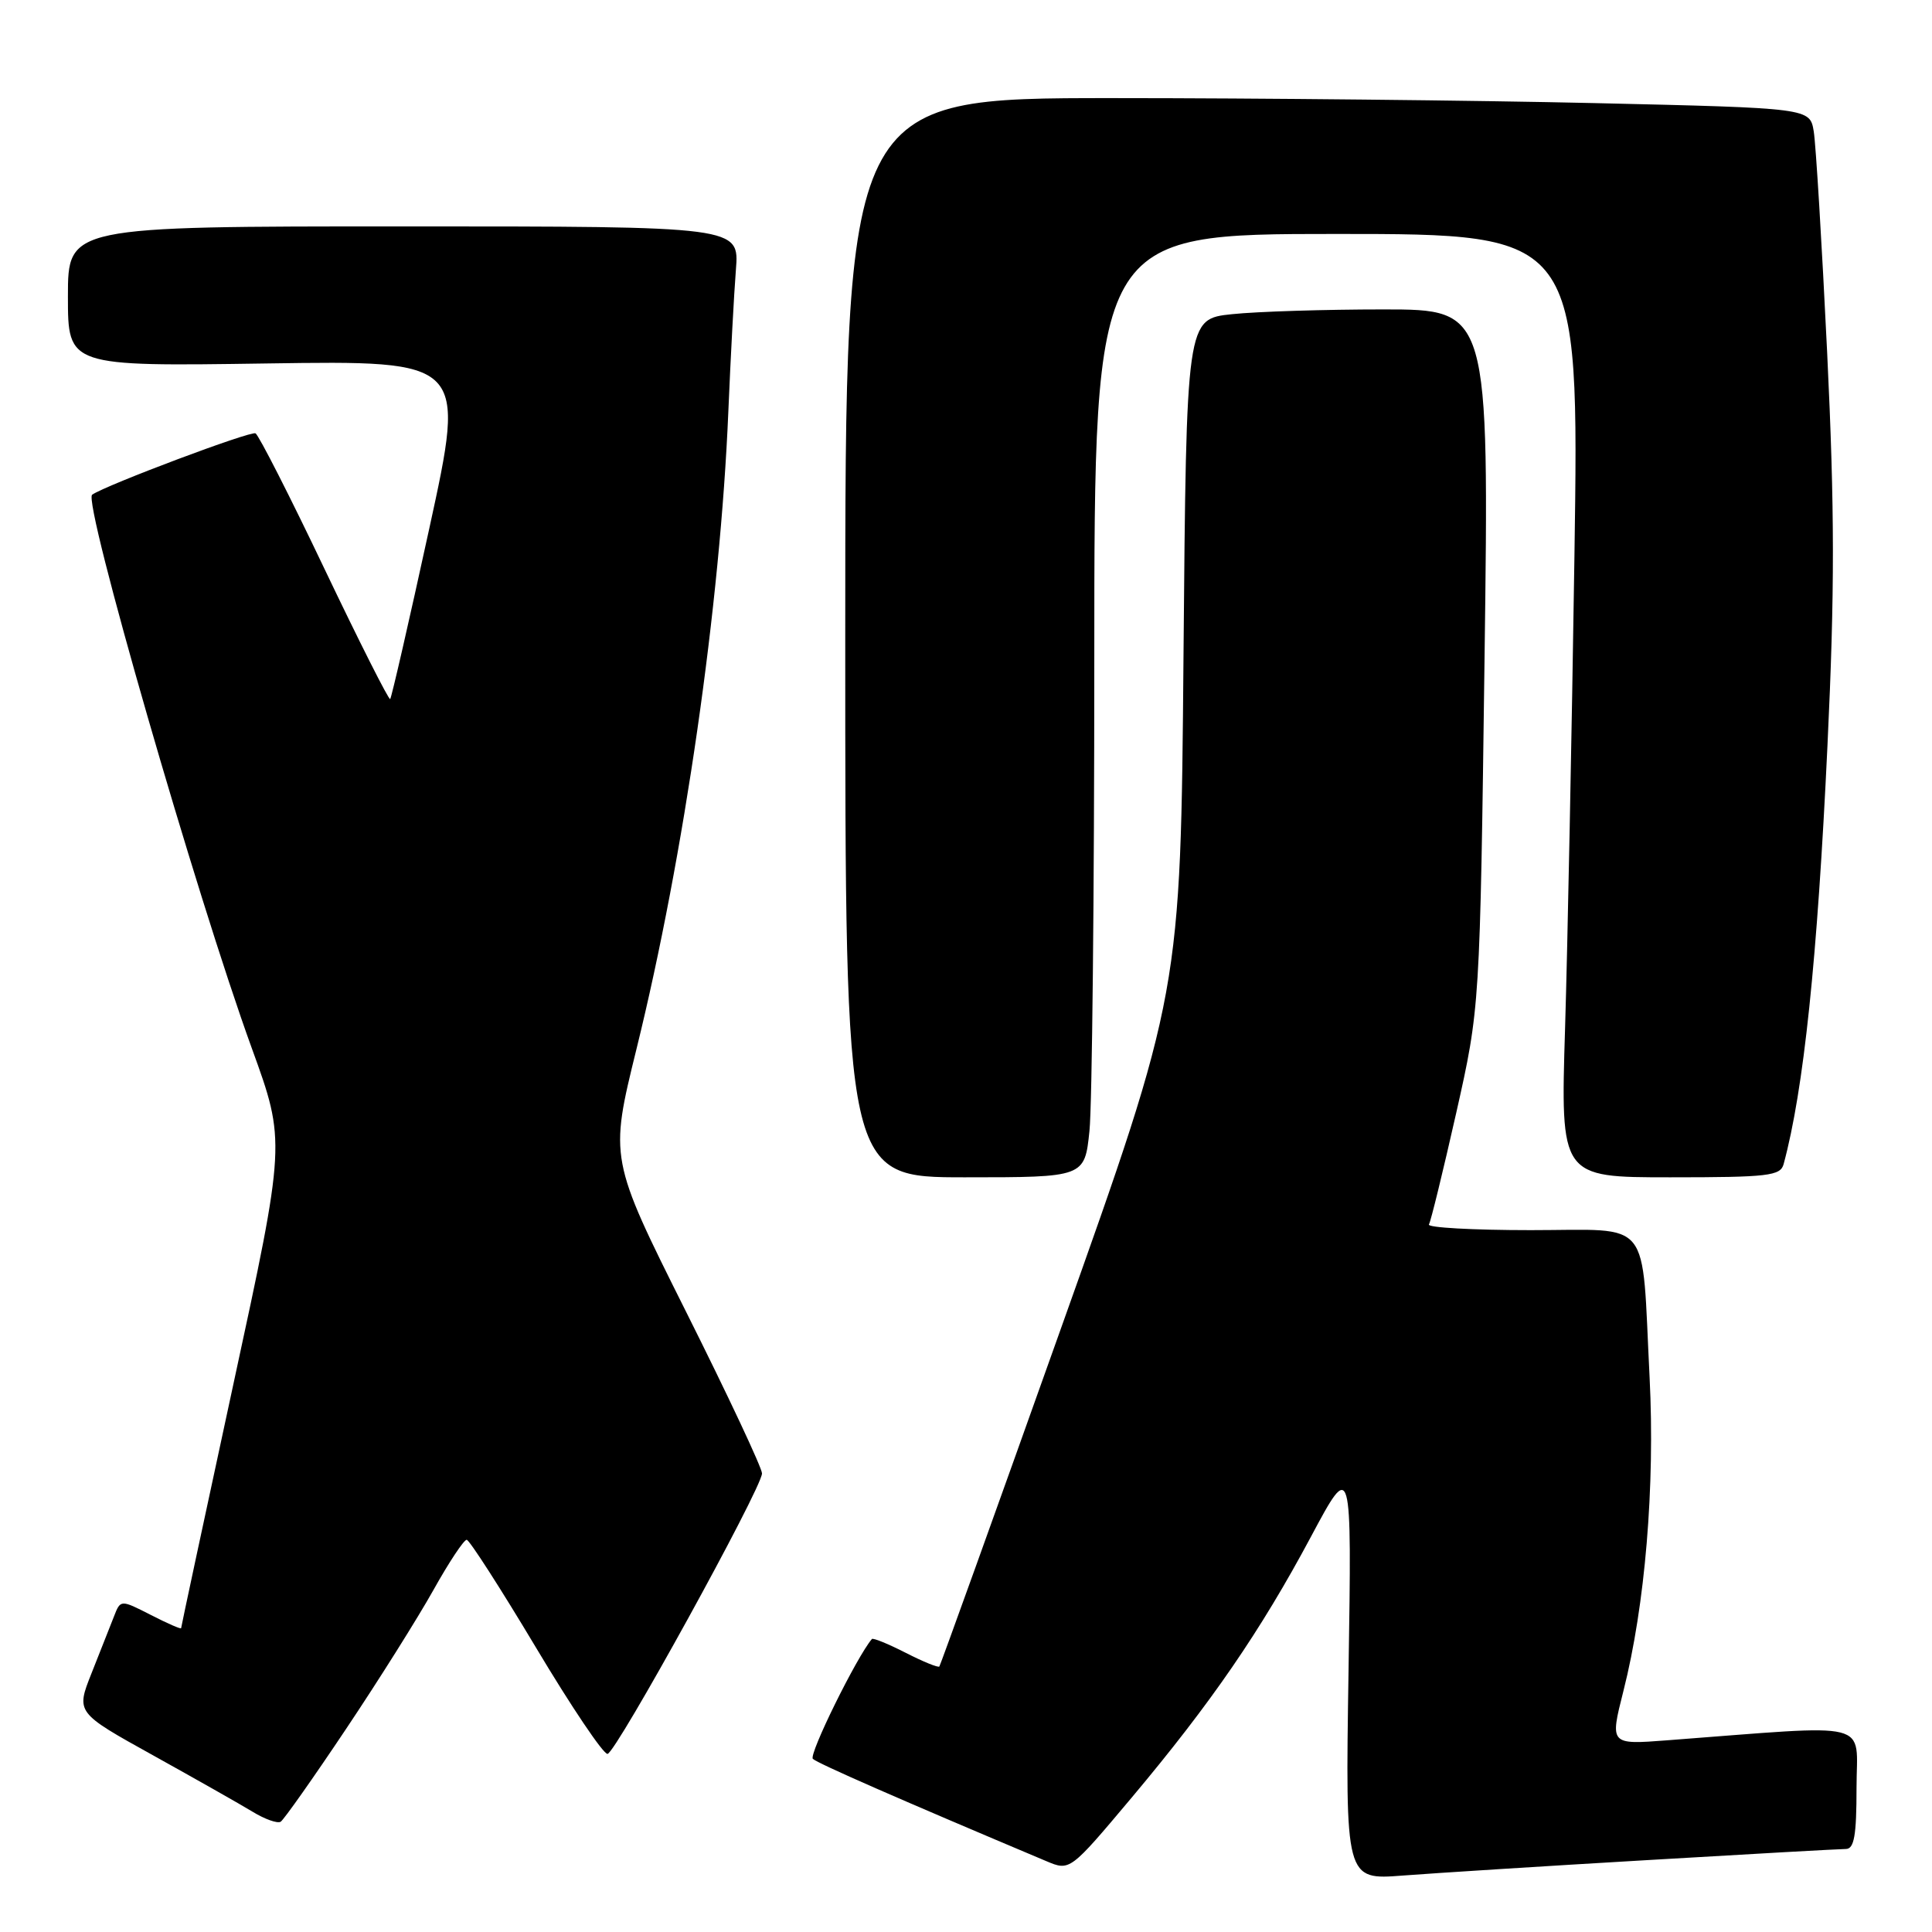 <?xml version="1.0" encoding="UTF-8" standalone="no"?>
<!DOCTYPE svg PUBLIC "-//W3C//DTD SVG 1.1//EN" "http://www.w3.org/Graphics/SVG/1.1/DTD/svg11.dtd" >
<svg xmlns="http://www.w3.org/2000/svg" xmlns:xlink="http://www.w3.org/1999/xlink" version="1.1" viewBox="0 0 256 256">
 <g >
 <path fill="currentColor"
d=" M 218.33 246.47 C 231.98 245.66 243.80 245.00 244.58 245.00 C 245.69 245.00 246.00 243.23 246.00 236.88 C 246.00 227.84 248.63 228.50 220.90 230.60 C 213.31 231.18 213.31 231.18 215.11 224.07 C 217.99 212.73 219.31 196.90 218.58 182.50 C 217.49 161.01 219.09 163.00 202.83 163.00 C 195.16 163.00 189.09 162.66 189.34 162.25 C 189.59 161.84 191.21 155.20 192.95 147.50 C 196.10 133.50 196.10 133.50 196.71 87.25 C 197.32 41.00 197.32 41.00 183.31 41.00 C 175.60 41.00 166.57 41.28 163.25 41.63 C 157.20 42.26 157.20 42.26 156.82 86.88 C 156.45 131.50 156.45 131.50 140.59 176.00 C 131.87 200.48 124.61 220.64 124.47 220.82 C 124.32 221.00 122.31 220.18 120.00 219.00 C 117.69 217.82 115.68 217.00 115.53 217.18 C 113.52 219.53 107.12 232.51 107.71 233.06 C 108.36 233.67 119.27 238.45 138.64 246.61 C 141.77 247.93 141.77 247.93 149.93 238.22 C 160.47 225.67 167.02 216.14 173.72 203.60 C 179.12 193.50 179.12 193.50 178.69 221.31 C 178.26 249.11 178.26 249.11 185.88 248.52 C 190.07 248.20 204.67 247.27 218.33 246.47 Z  M 45.83 229.13 C 50.17 222.65 55.39 214.34 57.44 210.67 C 59.49 207.00 61.47 204.02 61.84 204.03 C 62.20 204.05 66.33 210.47 71.00 218.28 C 75.67 226.10 79.95 232.46 80.50 232.40 C 81.61 232.30 100.92 197.24 100.97 195.24 C 100.99 194.55 96.45 184.88 90.88 173.76 C 80.76 153.53 80.76 153.53 84.34 138.99 C 90.66 113.34 95.44 80.16 96.51 54.50 C 96.81 47.35 97.26 38.91 97.51 35.75 C 97.97 30.00 97.97 30.00 53.48 30.00 C 9.00 30.00 9.00 30.00 9.00 39.28 C 9.00 48.55 9.00 48.55 35.37 48.16 C 61.74 47.77 61.74 47.77 56.88 70.04 C 54.21 82.29 51.88 92.45 51.70 92.63 C 51.53 92.81 47.62 85.07 43.02 75.43 C 38.43 65.79 34.30 57.69 33.86 57.42 C 33.27 57.05 14.08 64.26 12.21 65.55 C 10.95 66.42 25.99 118.59 33.37 138.91 C 37.87 151.31 37.87 151.31 30.93 183.38 C 27.12 201.02 24.00 215.58 24.00 215.74 C 24.00 215.91 22.19 215.12 19.99 213.99 C 15.97 211.94 15.97 211.94 15.09 214.22 C 14.60 215.48 13.27 218.84 12.13 221.71 C 10.06 226.92 10.06 226.92 20.28 232.59 C 25.90 235.71 31.83 239.07 33.46 240.06 C 35.08 241.05 36.76 241.65 37.19 241.39 C 37.61 241.12 41.50 235.61 45.83 229.13 Z  M 144.36 149.85 C 144.71 146.47 145.00 118.35 145.00 87.35 C 145.00 31.00 145.00 31.00 177.12 31.00 C 209.25 31.00 209.25 31.00 208.62 73.75 C 208.27 97.26 207.71 125.39 207.38 136.25 C 206.77 156.00 206.77 156.00 221.32 156.00 C 234.33 156.00 235.92 155.81 236.34 154.25 C 239.00 144.43 240.81 127.16 242.15 98.76 C 243.12 78.31 243.11 67.64 242.11 46.76 C 241.41 32.32 240.61 19.11 240.33 17.41 C 239.82 14.32 239.82 14.32 211.25 13.66 C 195.53 13.30 166.77 13.00 147.34 13.00 C 112.00 13.00 112.00 13.00 112.00 84.50 C 112.00 156.00 112.00 156.00 127.86 156.00 C 143.72 156.00 143.72 156.00 144.36 149.85 Z "/>
</g>
</svg>